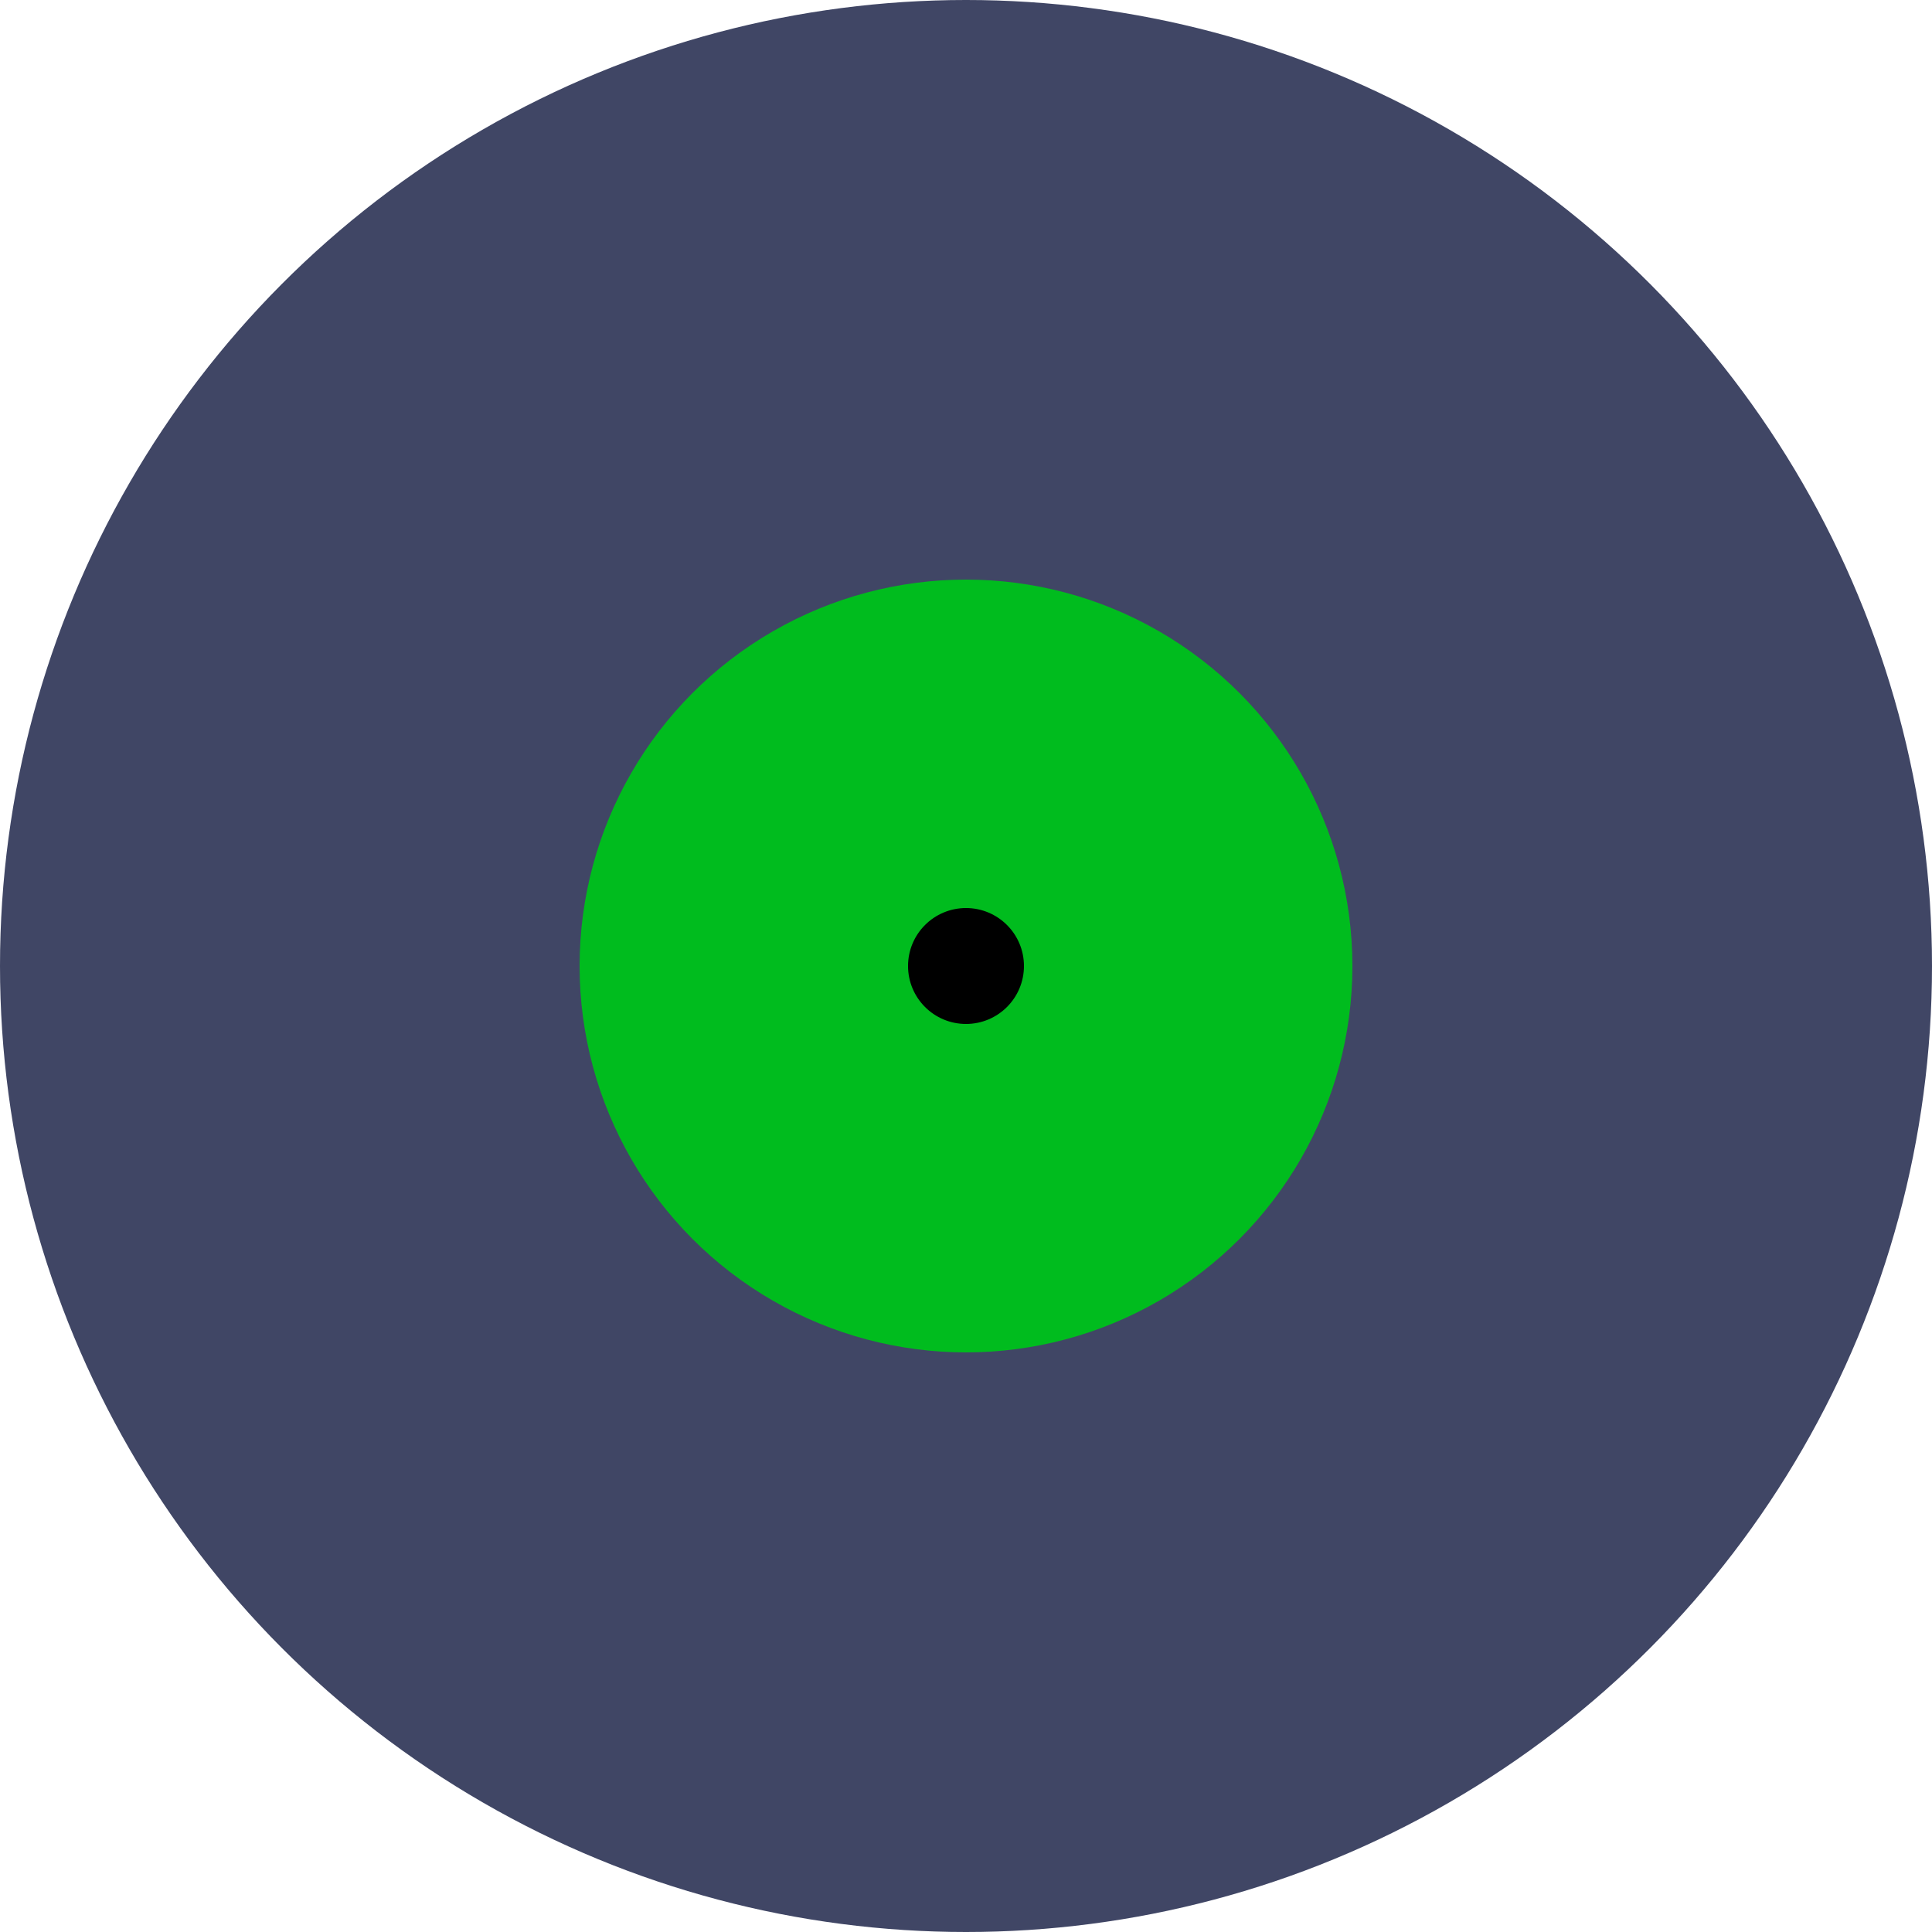 <svg width="200" height="200" viewBox="0 0 200 200" fill="none" xmlns="http://www.w3.org/2000/svg">
<circle cx="100" cy="100" r="100" fill="#404665"/>
<circle cx="100" cy="100" r="40" fill="#00BC1E"/>
<circle cx="100" cy="100" r="6" fill="black"/>
</svg>
